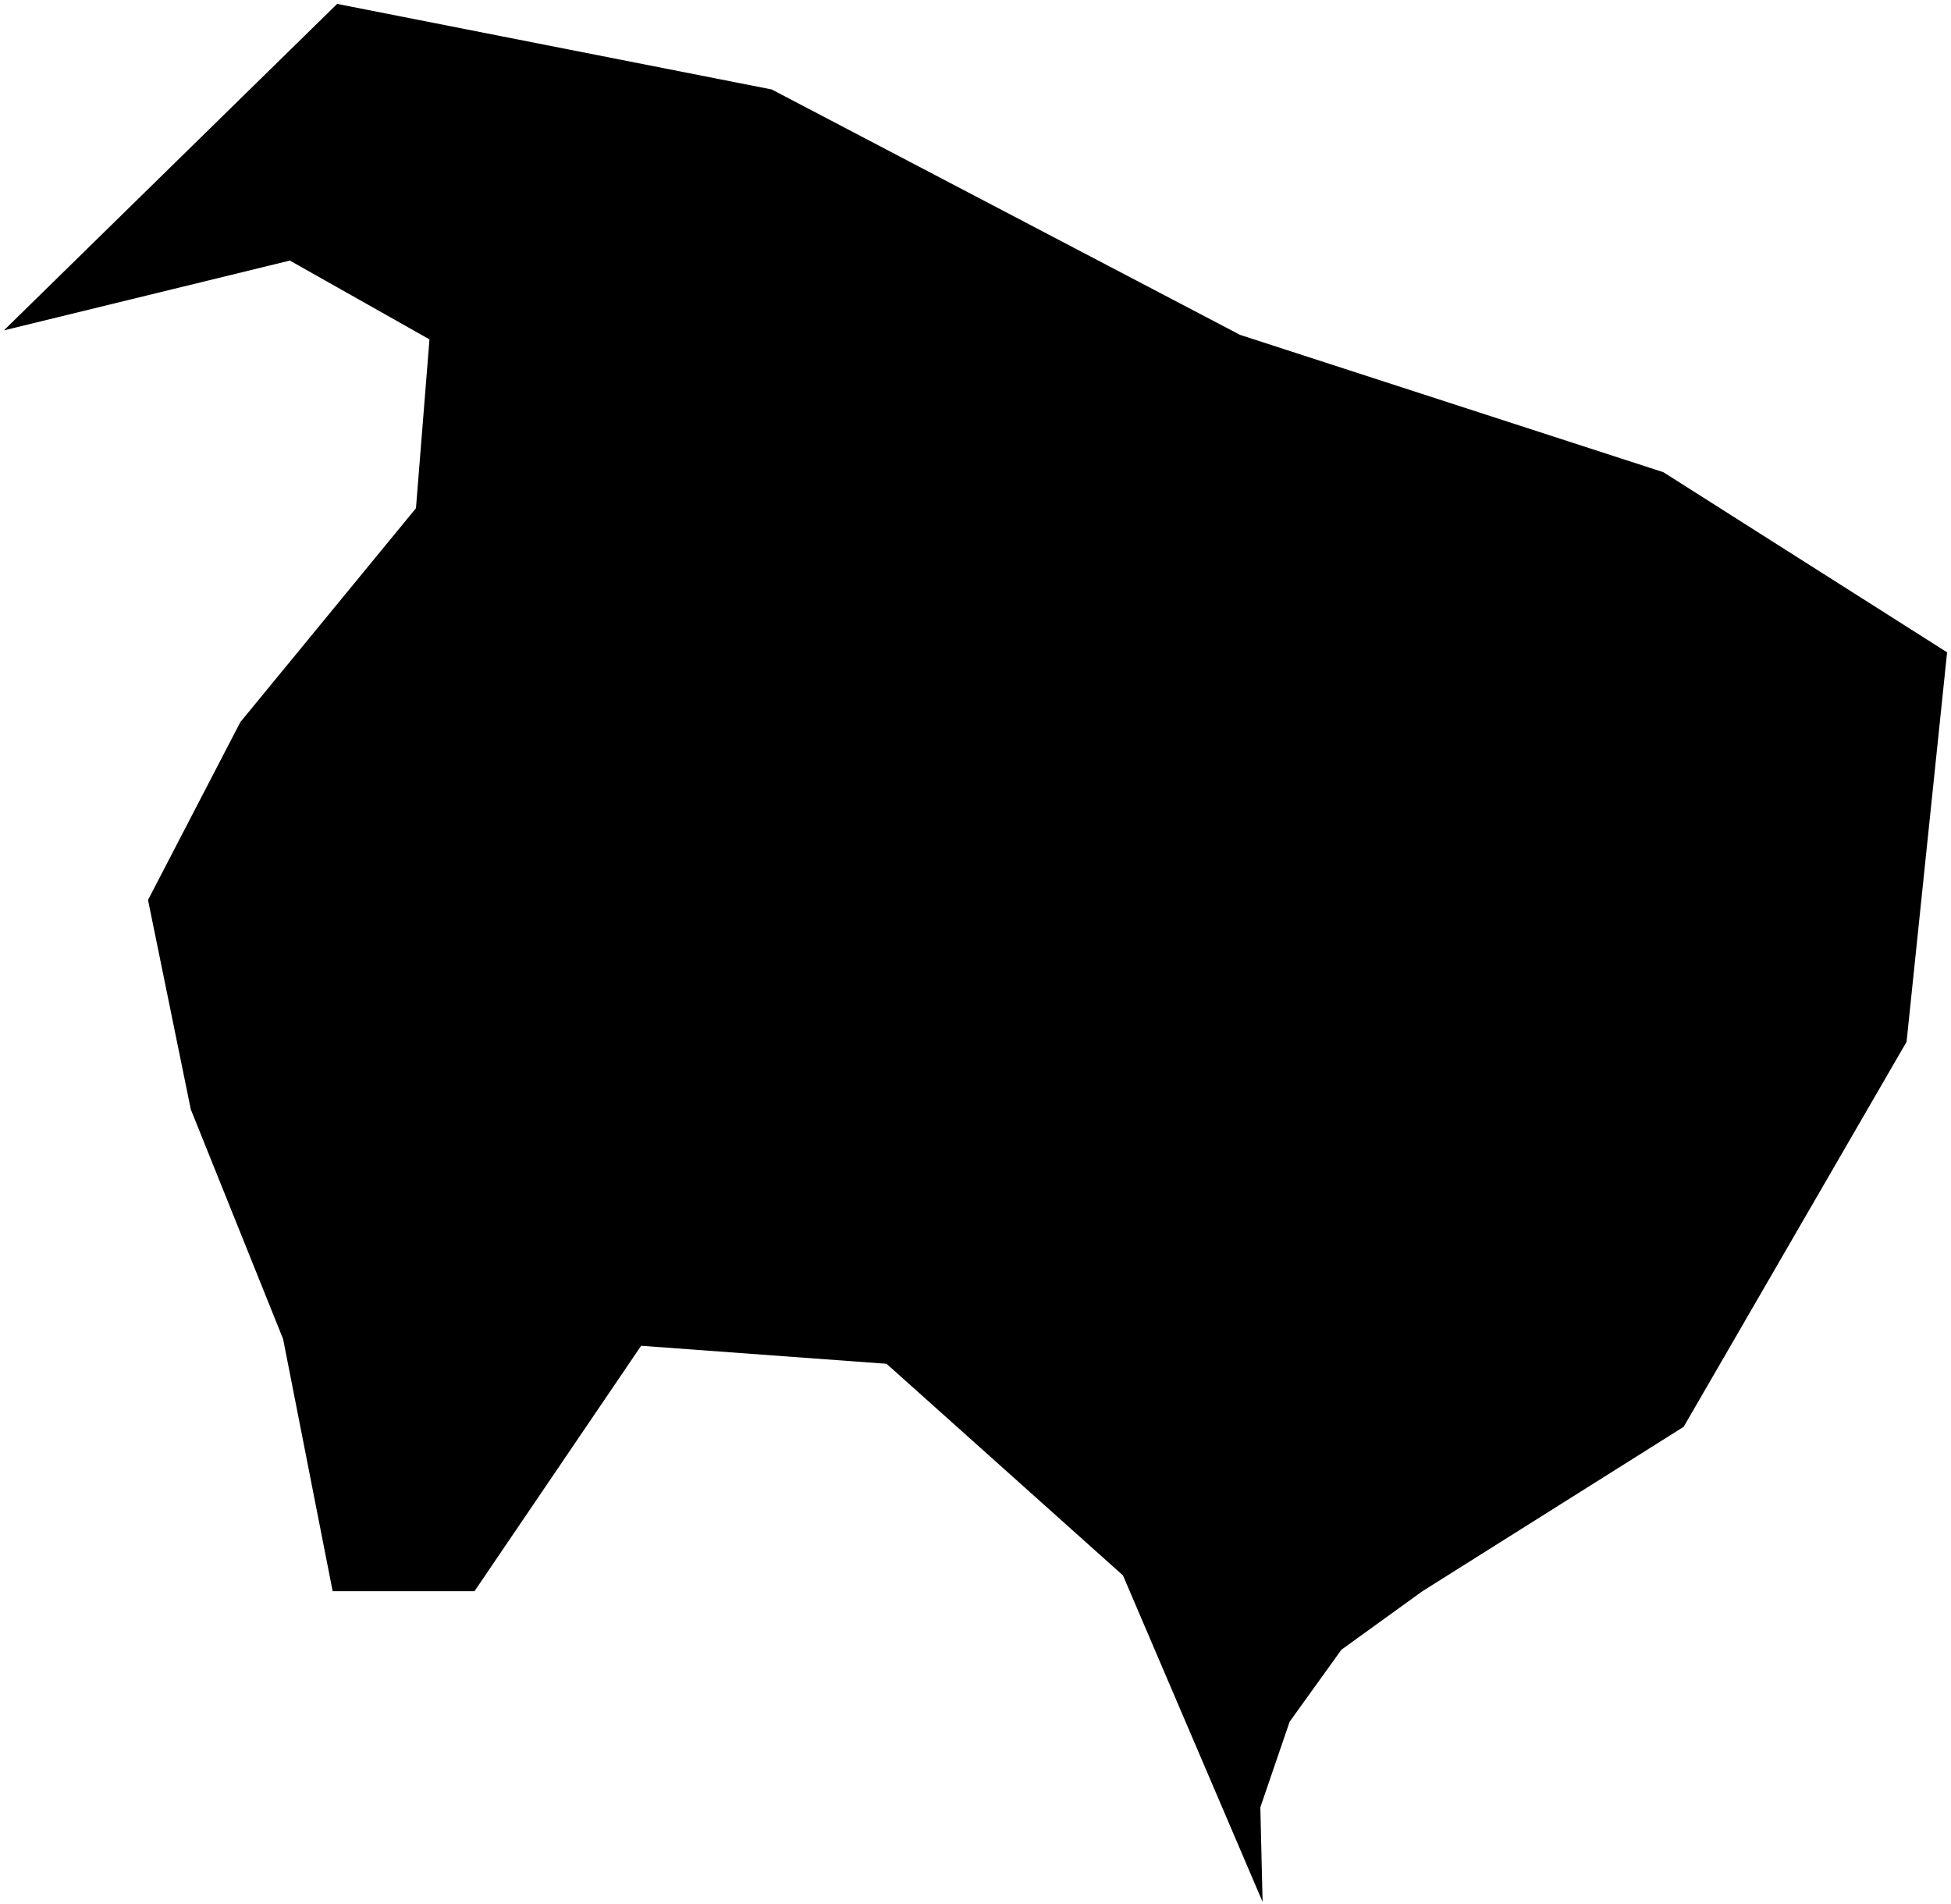 <?xml version="1.0"?>
<svg xmlns="http://www.w3.org/2000/svg" version="1.2" baseProfile="tiny" width="500" height="488" viewBox="0 0 500 488" stroke-linecap="round" stroke-linejoin="round">
<g id="ne_50m_admin_0_countries-Norfolk Island">
<path d="M 197.776 22.928 317.804 85.827 426.291 121.028 499 167.192 488.613 267.023 431.484 365.7 364.546 407.825 343.772 422.829 330.499 441.294 322.998 463.223 323.575 487.459 287.797 403.786 227.206 349.542 164.307 344.926 121.605 407.825 85.25 407.825 72.555 343.195 48.896 284.335 37.932 230.669 61.591 185.081 106.601 130.261 110.064 86.981 74.286 66.784 1 84.673 86.404 1 197.776 22.928 Z"/>
</g>
</svg>